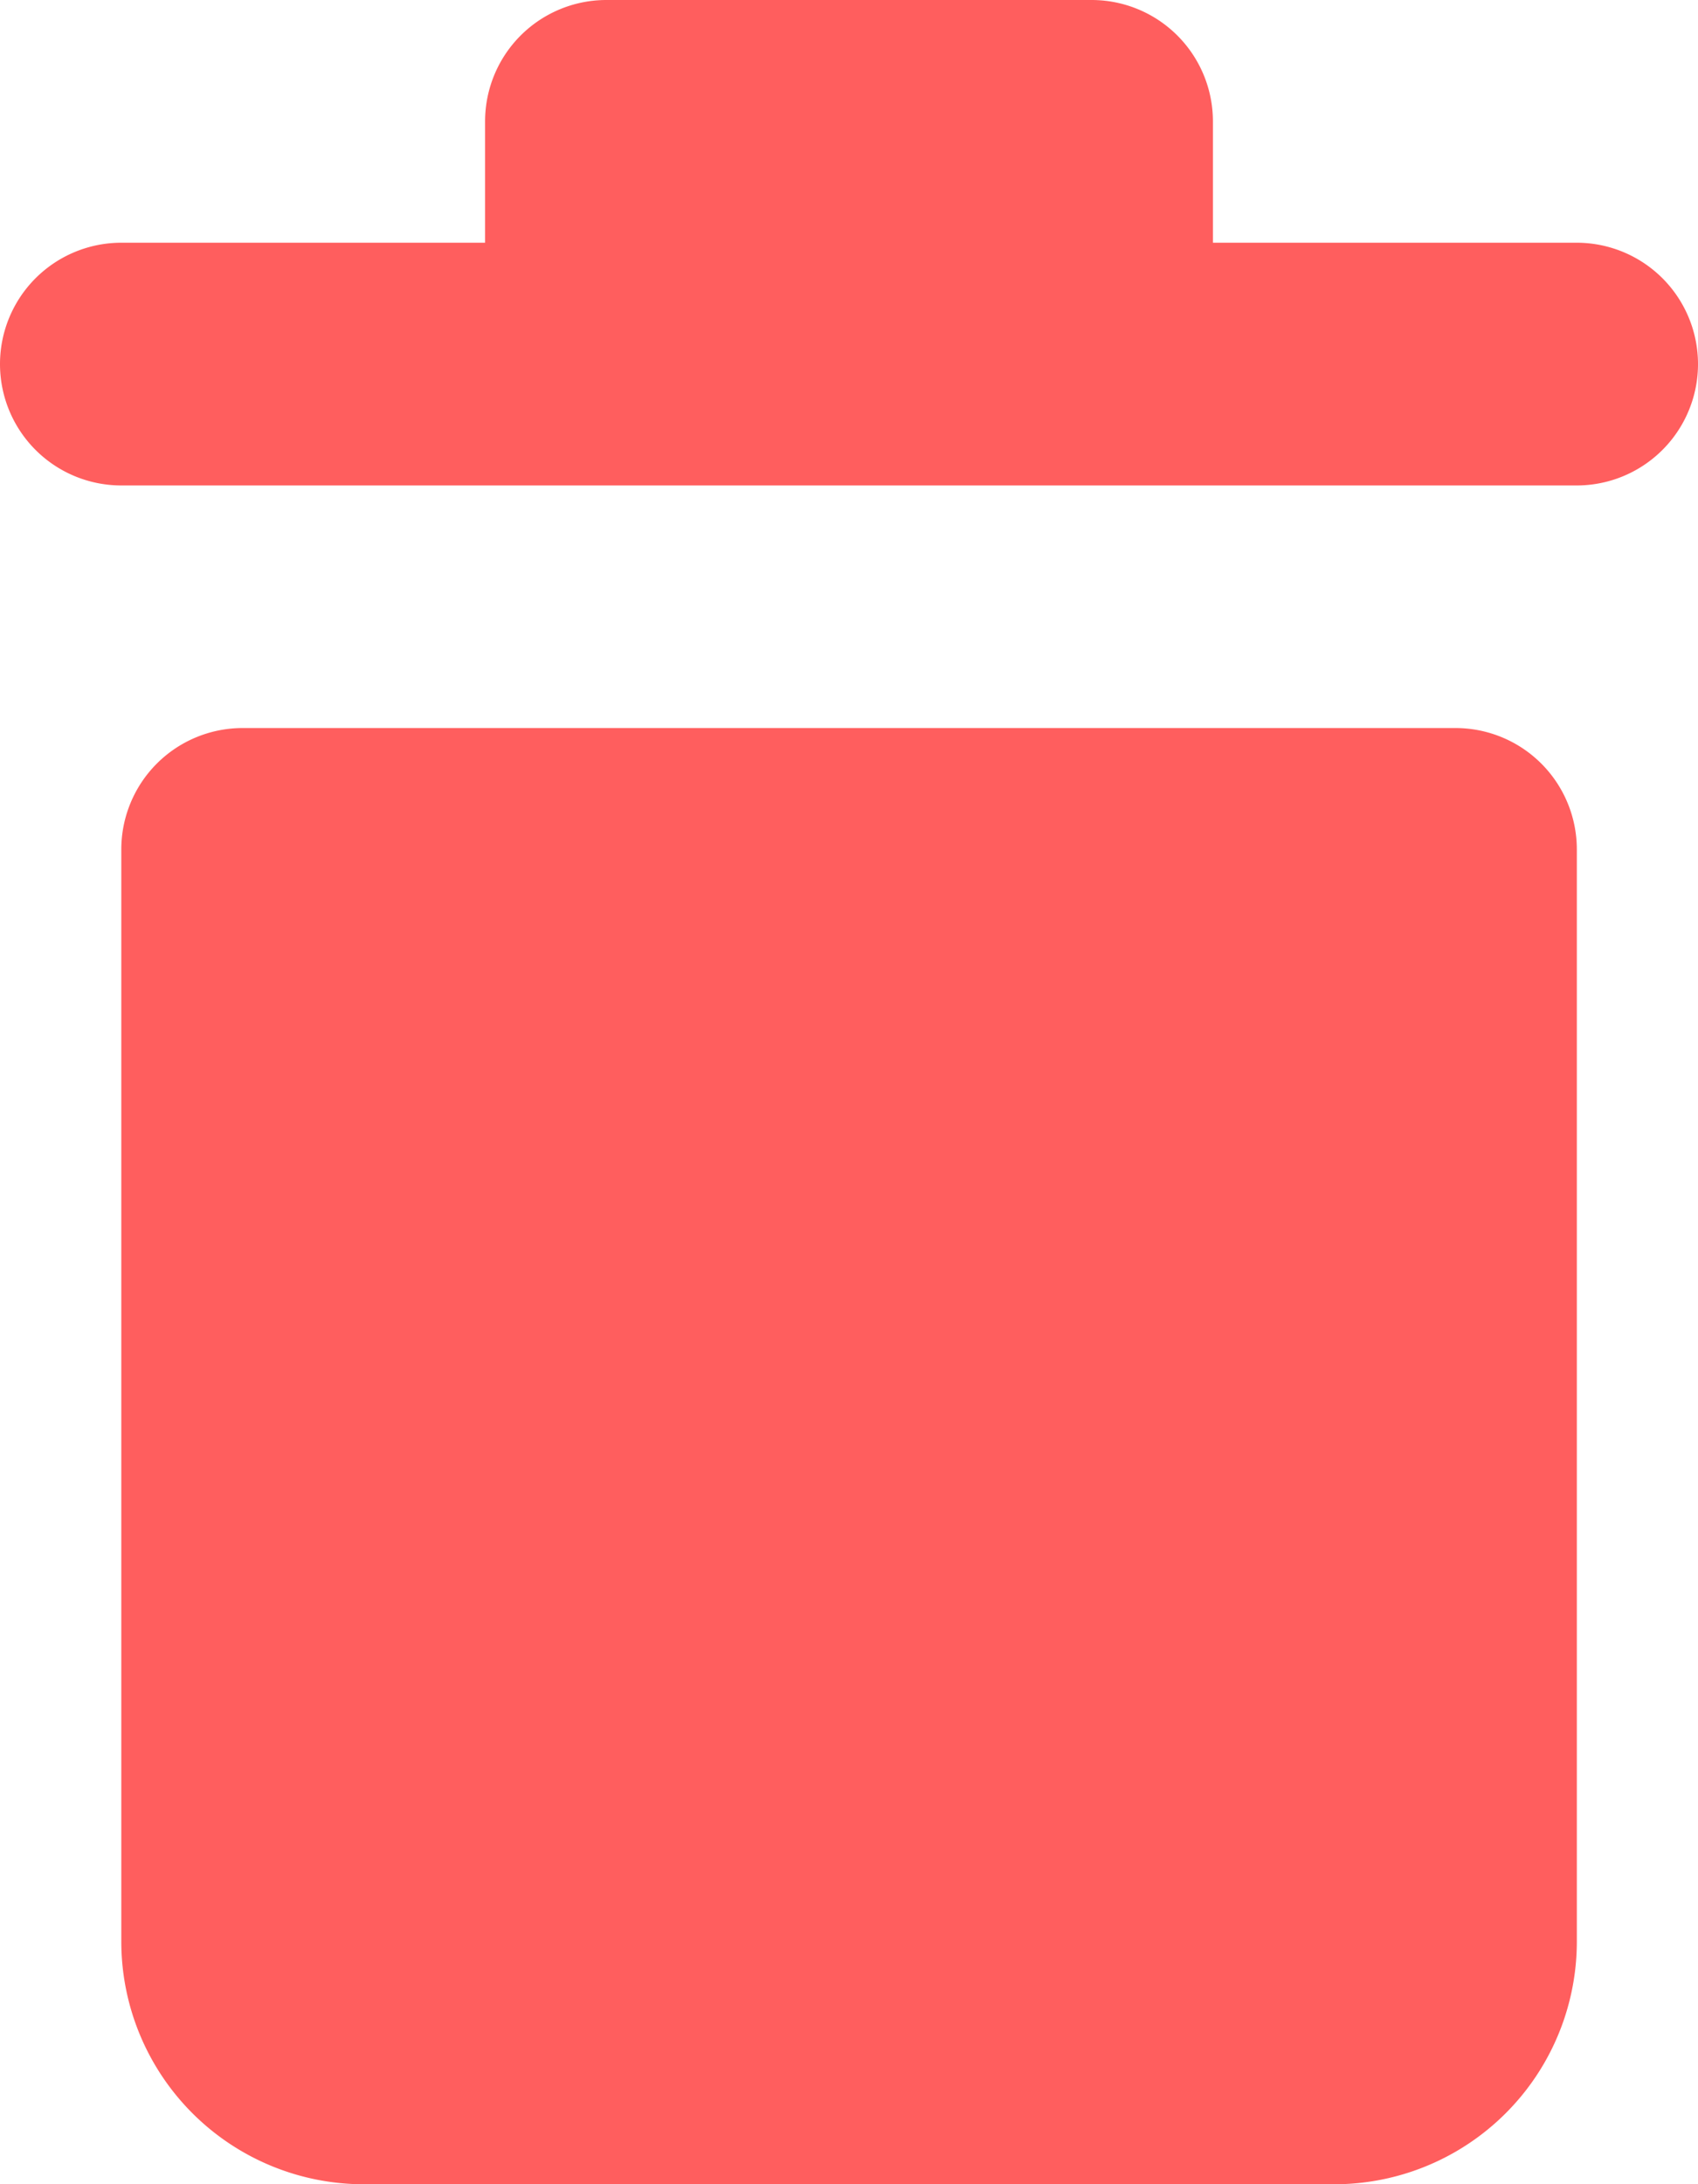 <svg xmlns="http://www.w3.org/2000/svg" width="12.444" height="15.999" viewBox="0 0 12.444 15.999">
  <path id="delete-svgrepo-com" d="M11.777,16H4.667a1.778,1.778,0,0,1-1.778-1.778v-8a.889.889,0,0,1,.889-.889h8.889a.889.889,0,0,1,.889.889v8A1.778,1.778,0,0,1,11.777,16ZM14.444,2.667a.889.889,0,0,1-.889.889H2.889a.889.889,0,1,1,0-1.778H5.555V.889A.889.889,0,0,1,6.444,0H10a.889.889,0,0,1,.889.889v.889h2.667A.889.889,0,0,1,14.444,2.667Z" transform="translate(-2)" fill="#ff5e5e"/>
</svg>
